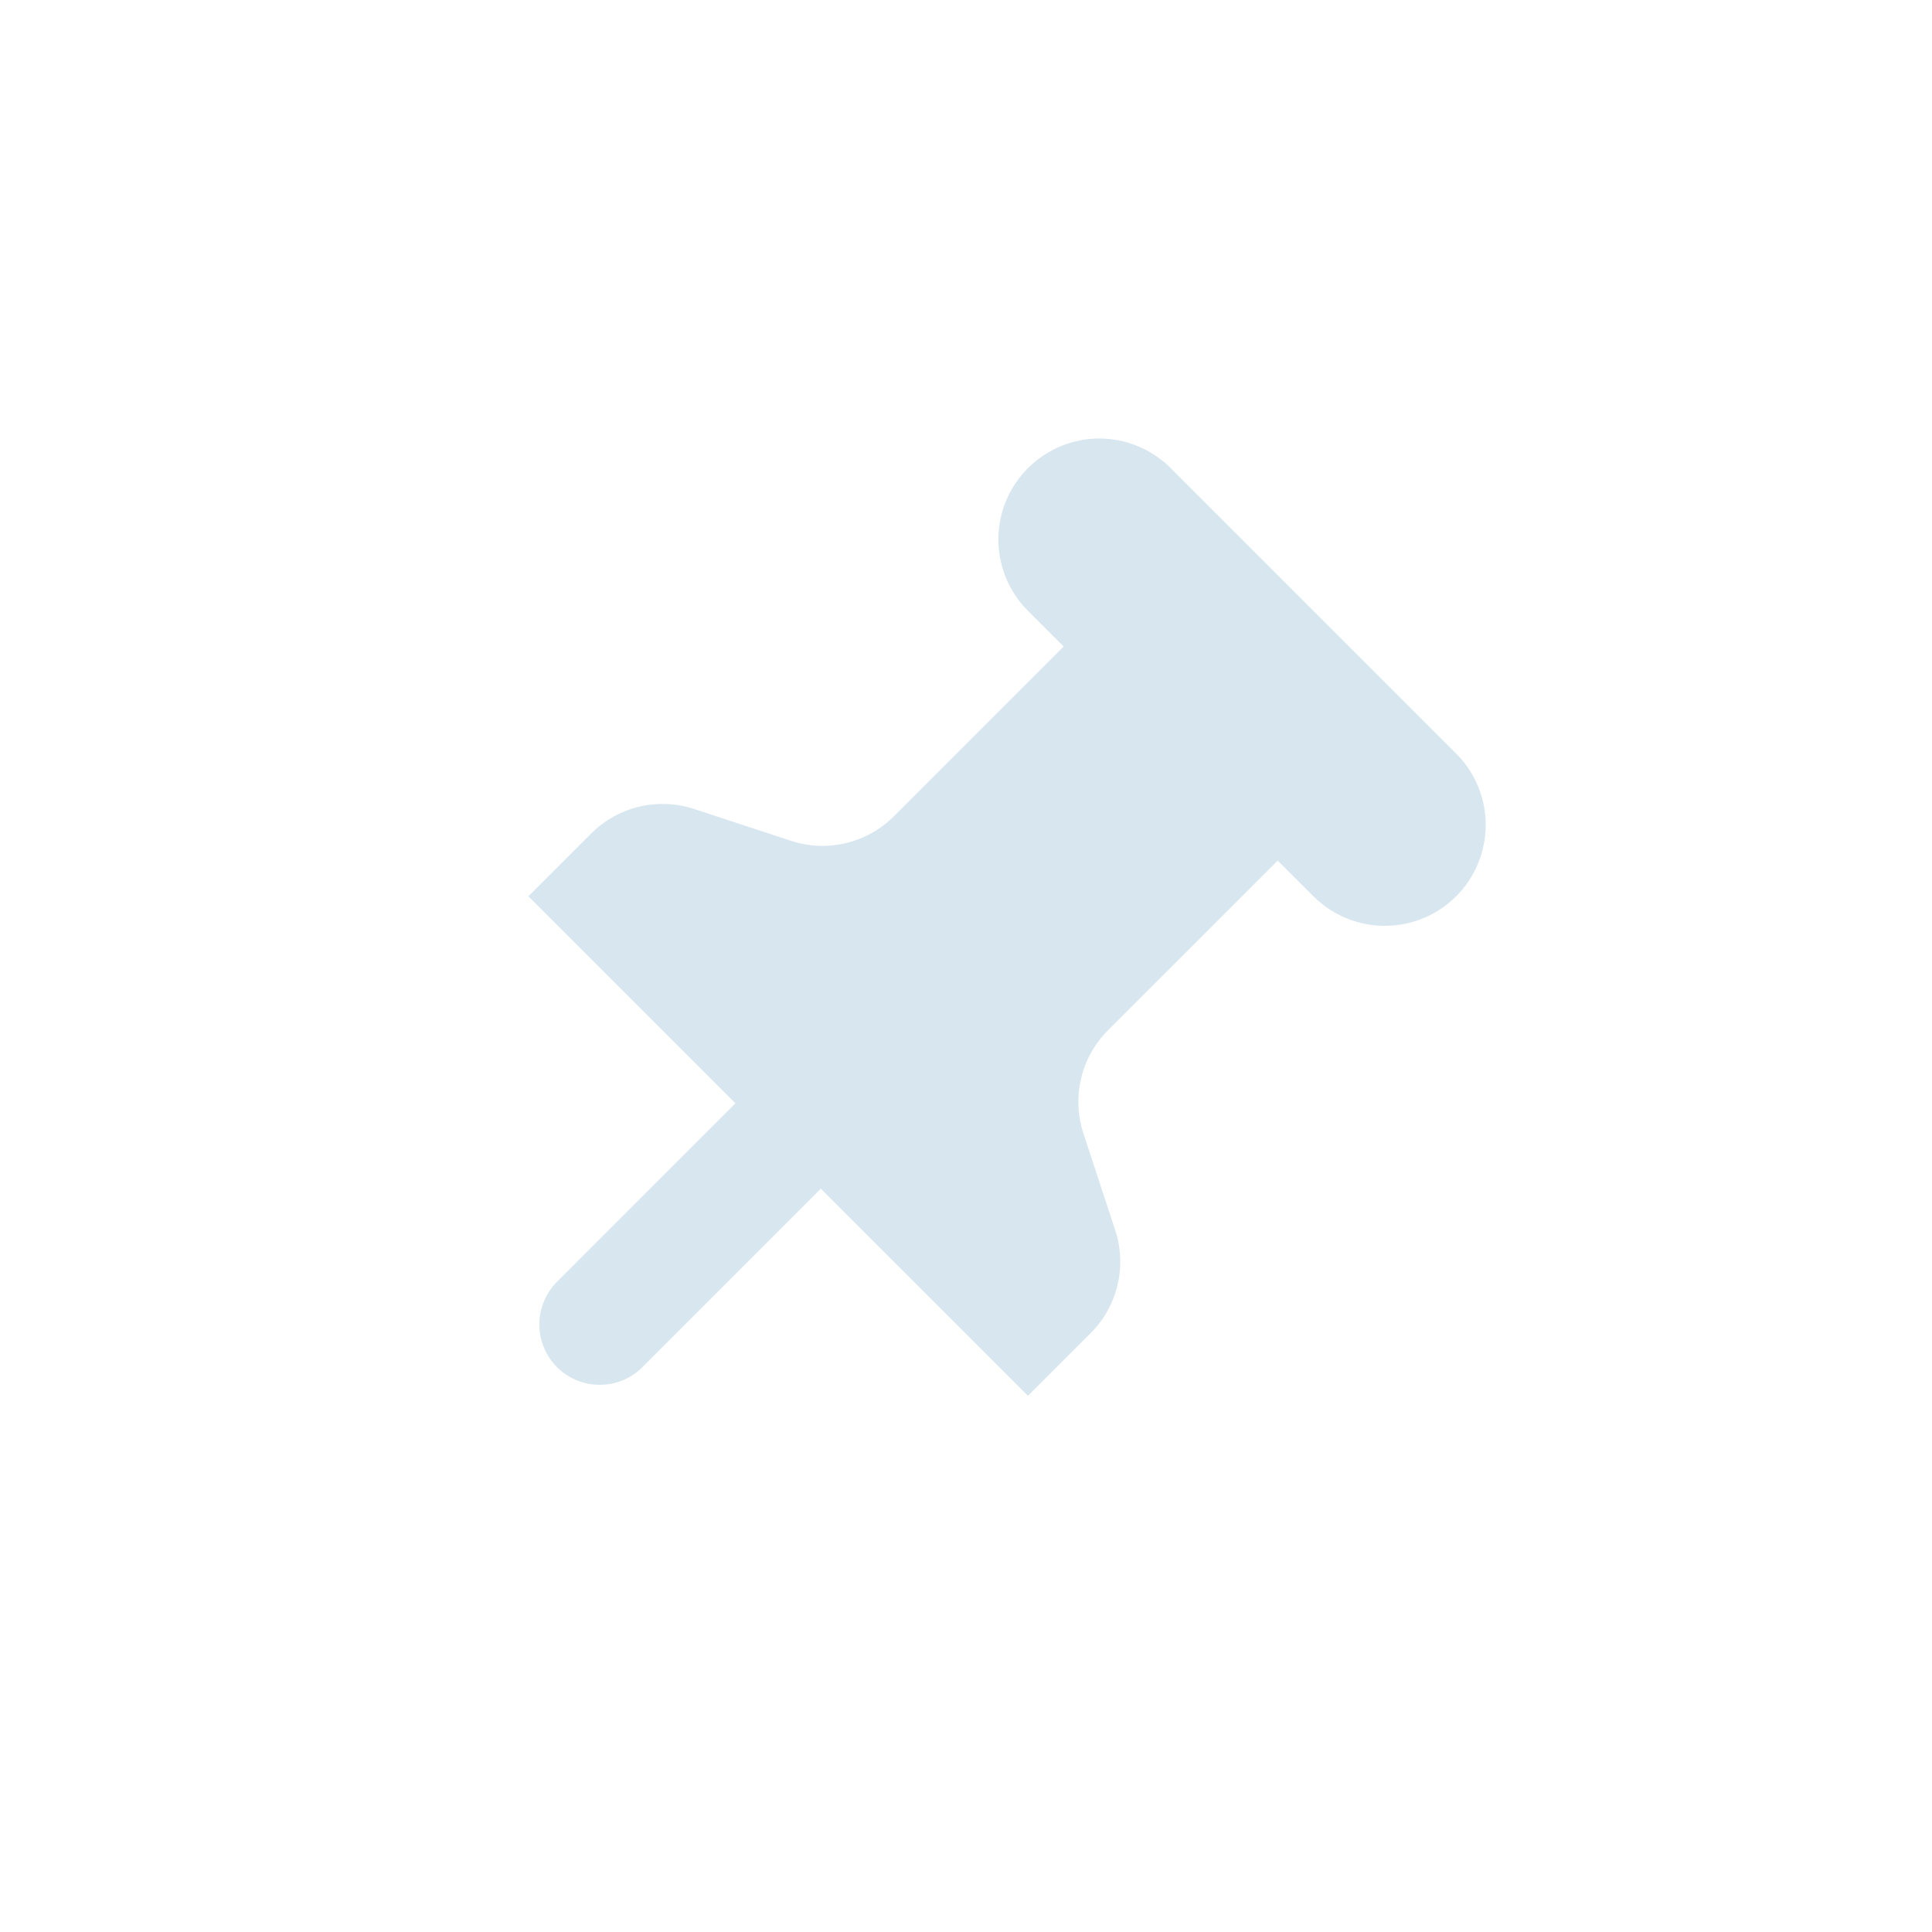 <svg width="24" height="24" viewBox="0 0 24 24" fill="none" xmlns="http://www.w3.org/2000/svg">
<g filter="url(#filter0_b_312_6698)">
<path d="M9.666 14.236L7.45 16.453" stroke="#D8E7EF" stroke-width="1.5" stroke-linecap="round" stroke-linejoin="round"/>
<path d="M6.564 11.134L12.77 17.339L13.55 16.559C13.715 16.394 13.83 16.186 13.883 15.959C13.937 15.732 13.925 15.495 13.851 15.274L13.461 14.086C13.387 13.865 13.376 13.627 13.429 13.4C13.482 13.173 13.598 12.965 13.762 12.8L15.872 10.691L16.316 11.134C16.551 11.369 16.87 11.501 17.202 11.501C17.535 11.501 17.854 11.369 18.089 11.134C18.324 10.899 18.456 10.58 18.456 10.247C18.456 9.915 18.324 9.596 18.089 9.361L14.543 5.815C14.307 5.58 13.989 5.447 13.656 5.447C13.324 5.447 13.005 5.58 12.77 5.815C12.534 6.05 12.402 6.369 12.402 6.701C12.402 7.034 12.534 7.353 12.77 7.588L13.213 8.031L11.103 10.141C10.938 10.306 10.73 10.421 10.503 10.474C10.276 10.528 10.039 10.517 9.818 10.442L8.63 10.052C8.409 9.978 8.171 9.967 7.944 10.02C7.717 10.073 7.509 10.189 7.344 10.354L6.564 11.134Z" fill="#D8E7EF"/>
</g>
<defs>
<filter id="filter0_b_312_6698" x="-15" y="-15" width="54" height="54" filterUnits="userSpaceOnUse" color-interpolation-filters="sRGB">
<feFlood flood-opacity="0" result="BackgroundImageFix"/>
<feGaussianBlur in="BackgroundImageFix" stdDeviation="7.5"/>
<feComposite in2="SourceAlpha" operator="in" result="effect1_backgroundBlur_312_6698"/>
<feBlend mode="normal" in="SourceGraphic" in2="effect1_backgroundBlur_312_6698" result="shape"/>
</filter>
</defs>
</svg>
